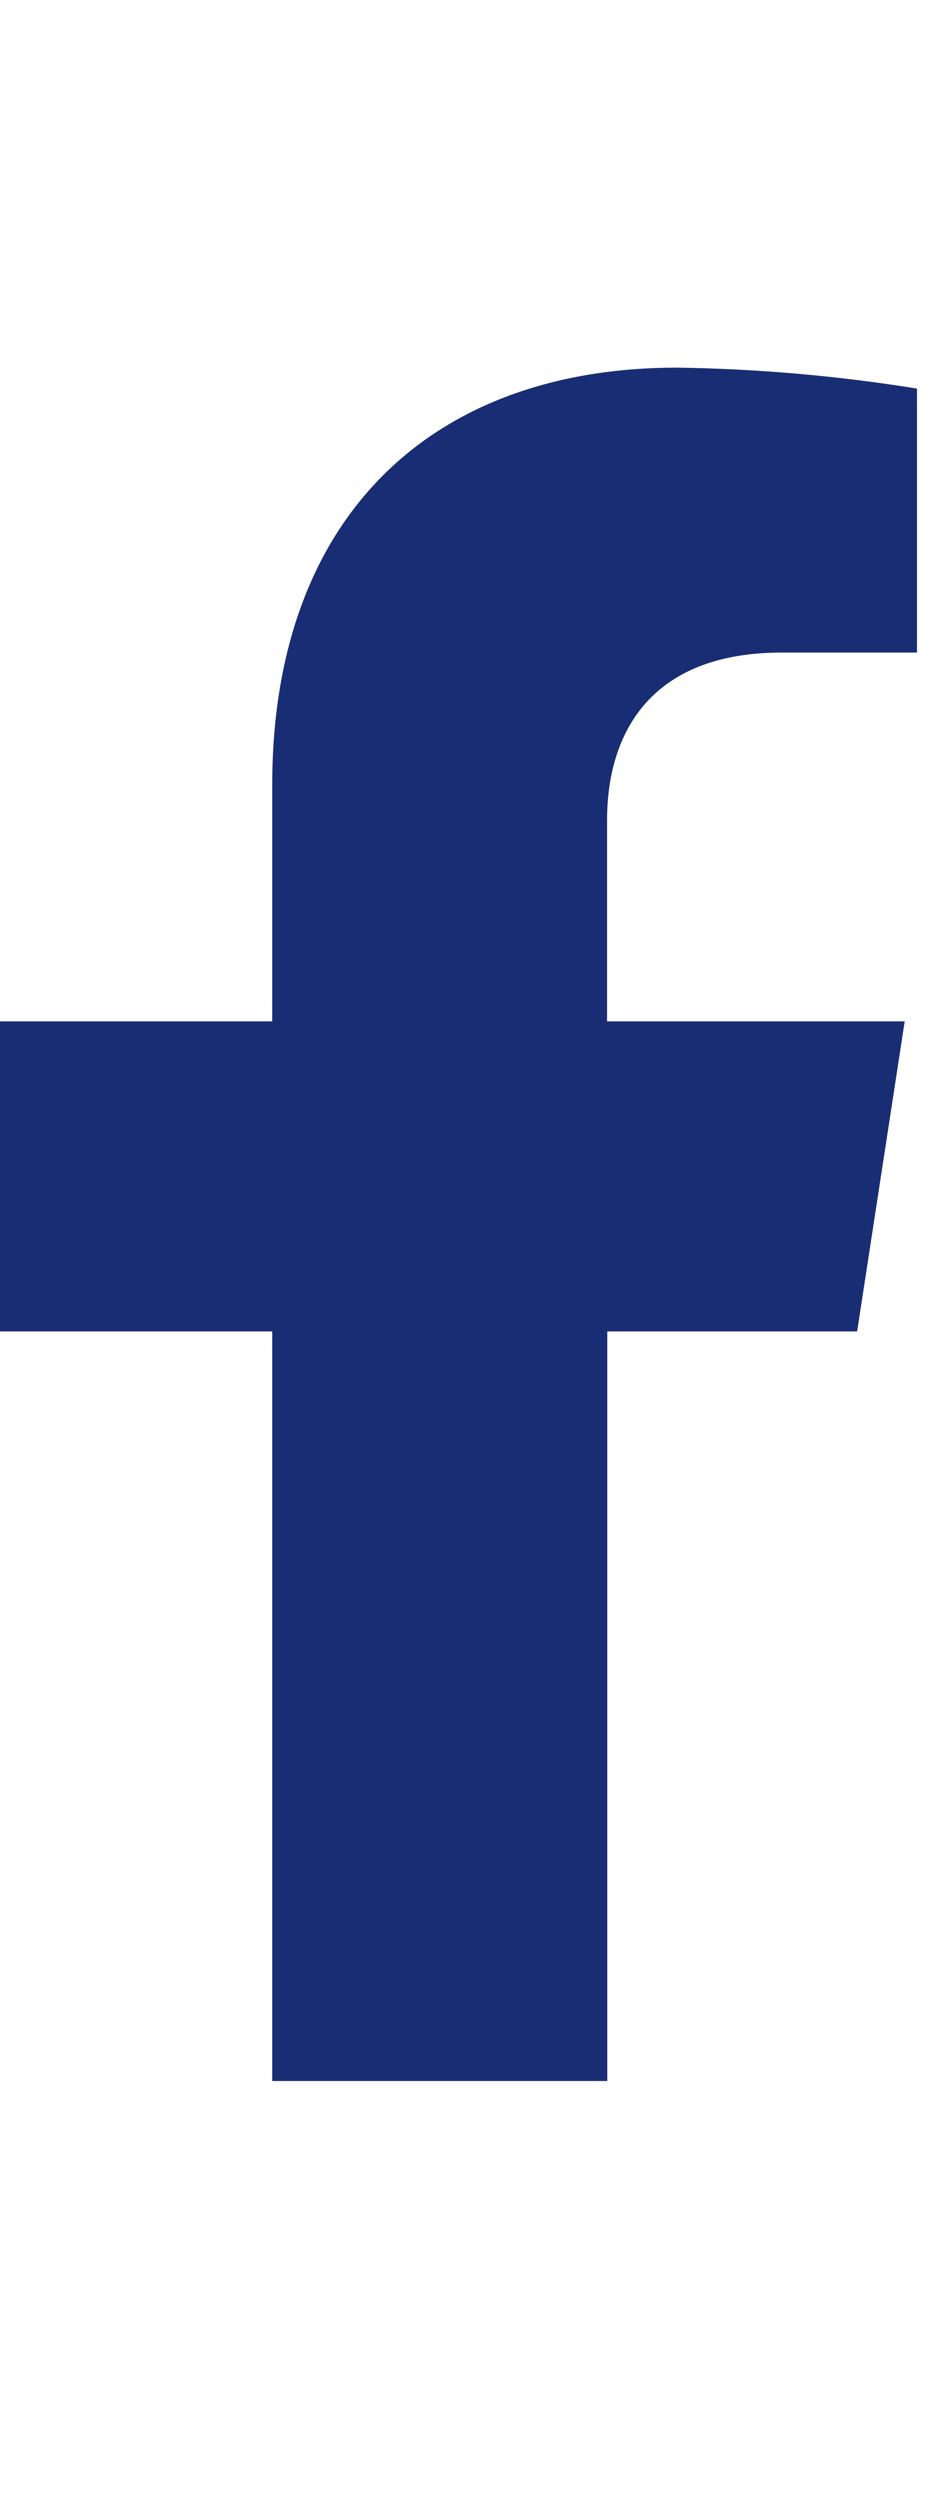 <svg width="12" height="32" viewBox="0 0 17 32" fill="none" xmlns="http://www.w3.org/2000/svg">
<path d="M15.551 17.478L16.414 11.855H11.014V8.205C11.014 6.667 11.768 5.167 14.184 5.167H16.637V0.38C15.198 0.148 13.744 0.021 12.287 0C7.844 0 4.939 2.693 4.939 7.569V11.855H0V17.478H4.939V31.071H11.018V17.478H15.551Z" fill="#192D74"/>
</svg>
